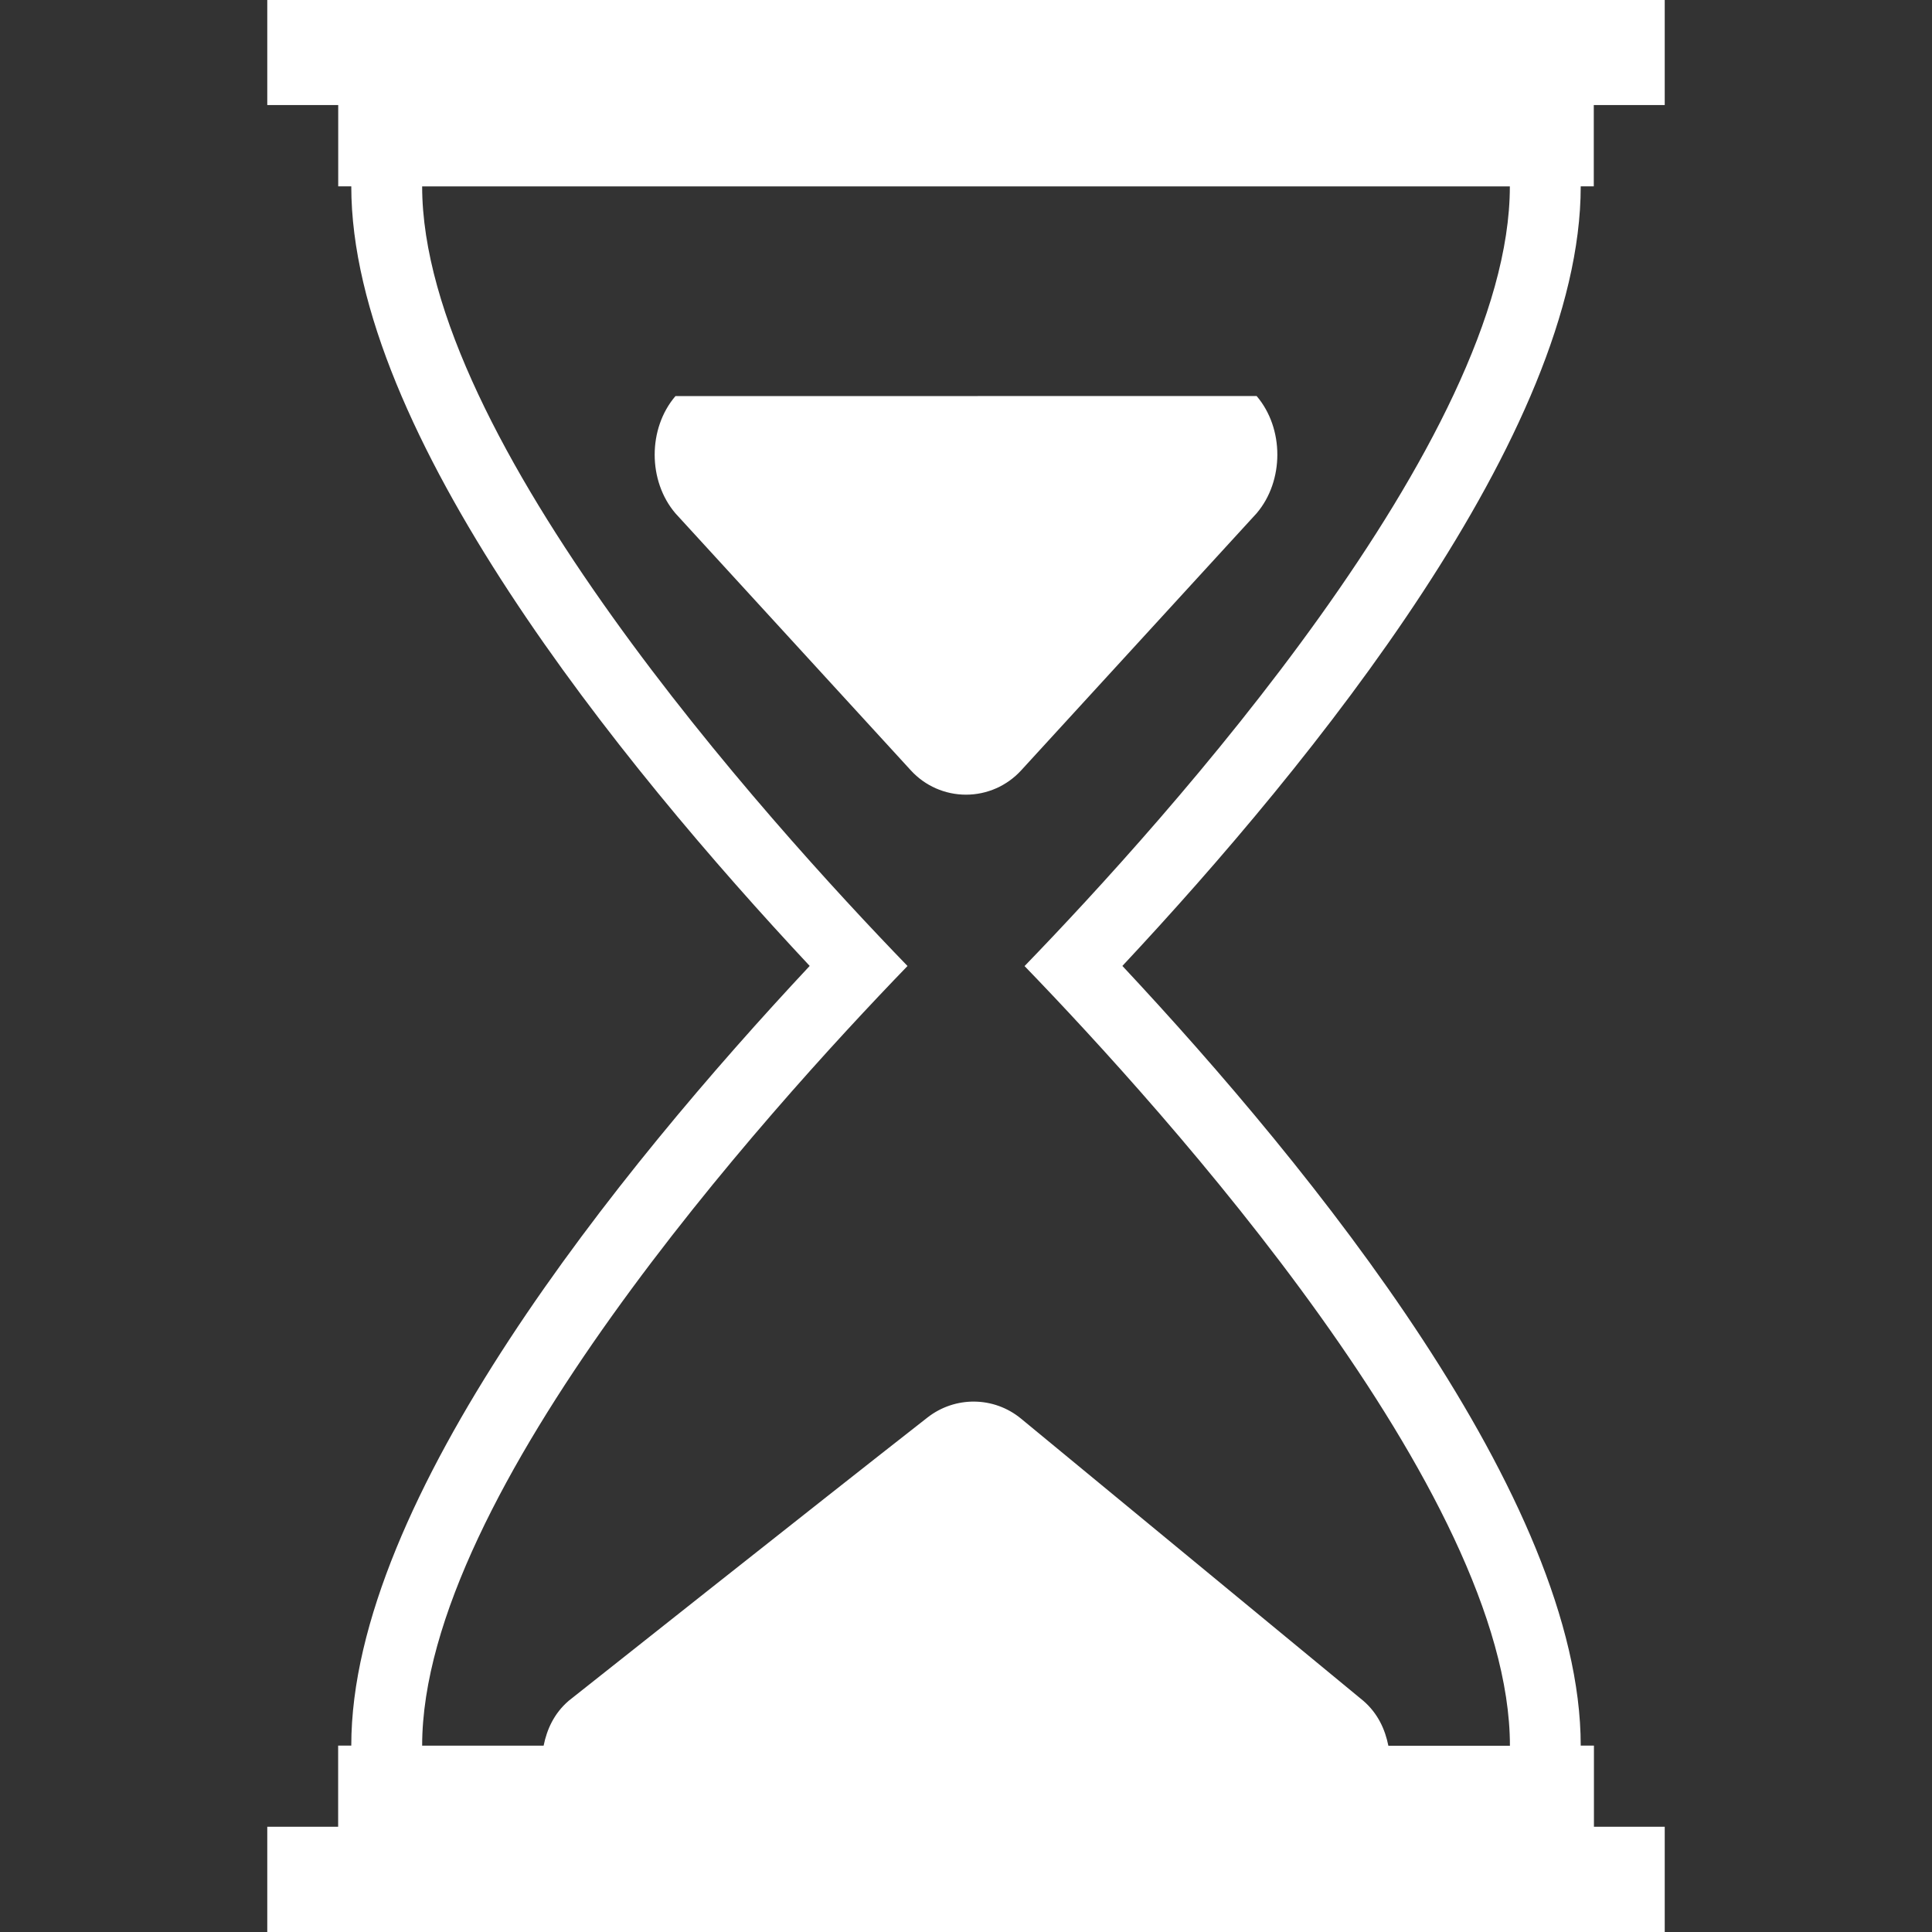 <?xml version="1.0" encoding="iso-8859-1"?>
<!-- Generator: Adobe Illustrator 18.1.1, SVG Export Plug-In . SVG Version: 6.00 Build 0)  -->
<svg version="1.1" id="Capa_1" xmlns="http://www.w3.org/2000/svg" xmlns:xlink="http://www.w3.org/1999/xlink" x="0px" y="0px"
	 viewBox="0 0 25.734 25.734" style="enable-background:new 0 0 25.734 25.734;" xml:space="preserve">
<rect x="0" y="0" width="25.734" height="25.734" fill="#333333" stroke="none"/>
<g>
	<g>
		<path style="fill: #fff;" d="M21.229,2.483V1.399h0.945V0H3.56v1.399h0.945v1.083h0.174c0,3.274,3.577,7.68,6.106,10.384
			c-2.529,2.704-6.106,7.108-6.106,10.385H4.504v1.081H3.56v1.402h18.614v-1.402h-0.943v-1.081h-0.176
			c0-3.276-3.576-7.681-6.105-10.385c2.529-2.704,6.105-7.11,6.105-10.384h0.174V2.483z M13.647,12.868
			c1.873,1.938,6.465,7.023,6.465,10.385h-1.619c-0.044-0.218-0.139-0.429-0.332-0.597l-4.561-3.76
			c-0.36-0.297-0.877-0.303-1.246-0.015c-1.431,1.119-4.78,3.774-4.78,3.774c-0.194,0.168-0.289,0.379-0.333,0.597H5.623
			c0-3.361,4.591-8.447,6.465-10.385c-1.874-1.936-6.465-7.024-6.465-10.384h14.488C20.112,5.844,15.52,10.932,13.647,12.868z"/>
		<path style="fill: #fff;" d="M8.997,5.276c-0.369,0.431-0.369,1.13,0,1.562l3.136,3.424c0.188,0.206,0.455,0.323,0.734,0.323
			s0.545-0.117,0.734-0.323l3.137-3.425c0.368-0.432,0.368-1.131,0-1.562L8.997,5.276L8.997,5.276z"/>
	</g>
</g>
<g>
</g>
<g>
</g>
<g>
</g>
<g>
</g>
<g>
</g>
<g>
</g>
<g>
</g>
<g>
</g>
<g>
</g>
<g>
</g>
<g>
</g>
<g>
</g>
<g>
</g>
<g>
</g>
<g>
</g>
</svg>
